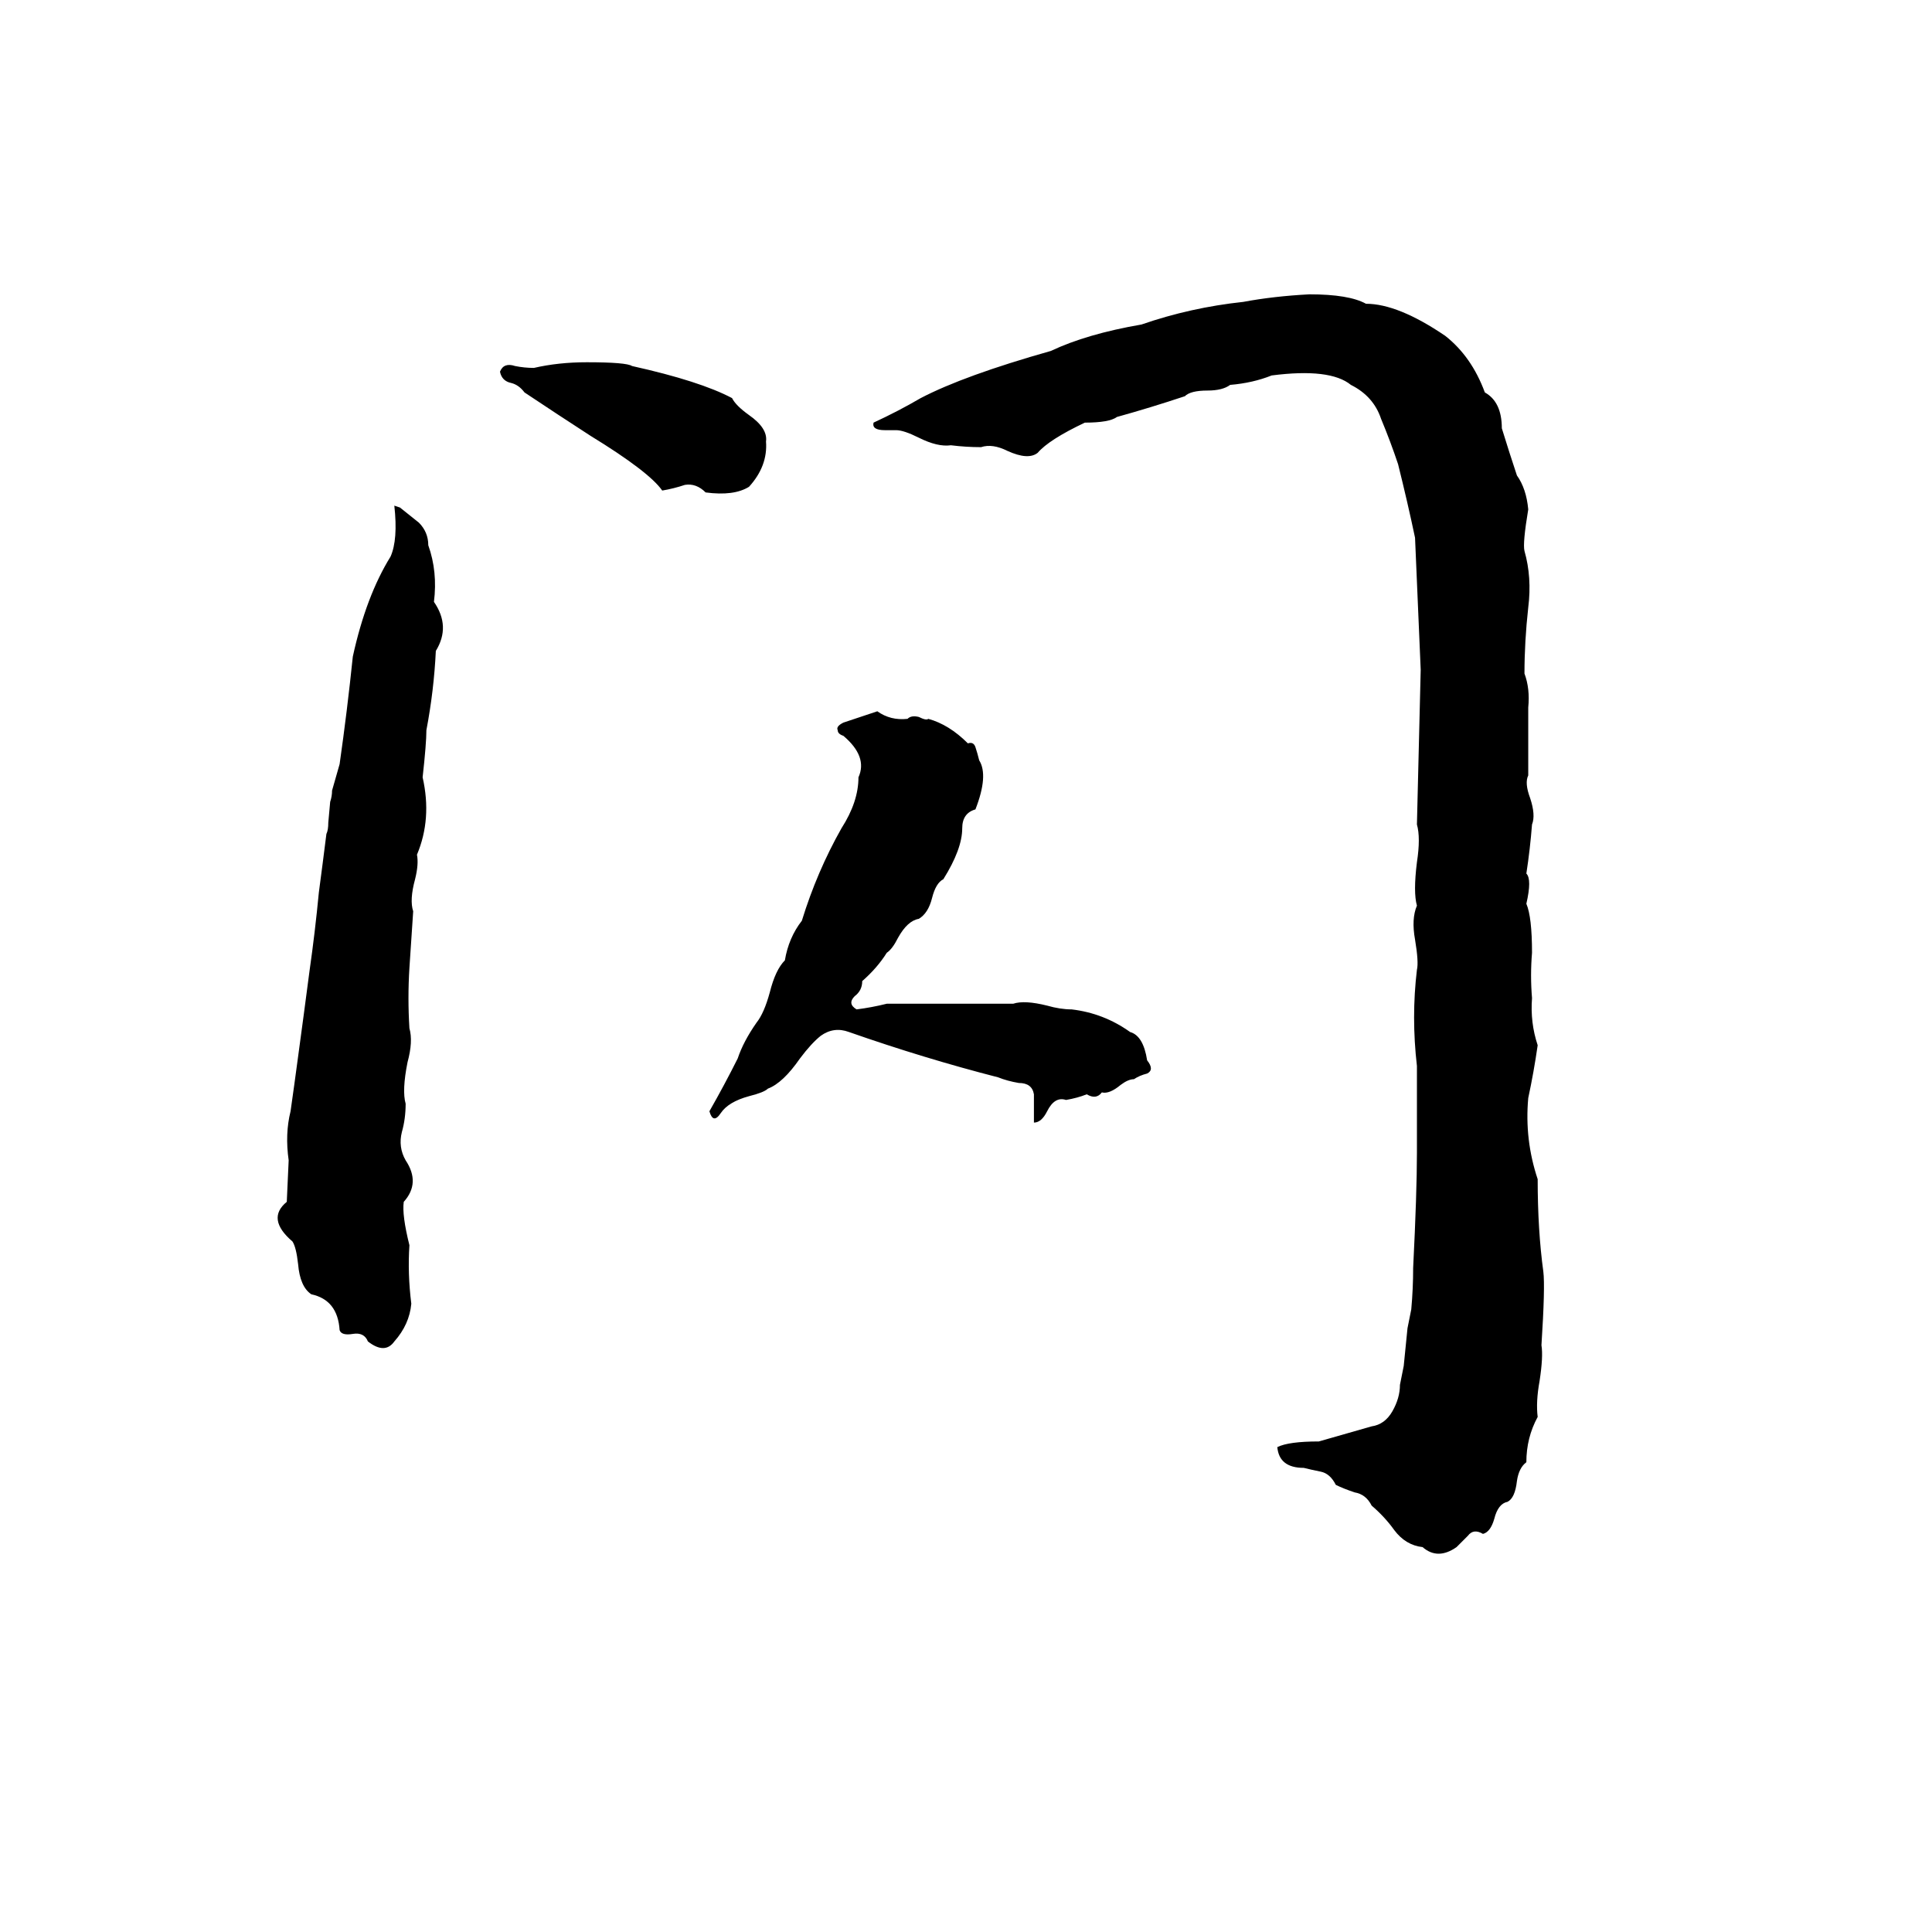 <svg xmlns="http://www.w3.org/2000/svg" viewBox="0 -800 1024 1024">
	<path fill="#000000" d="M694 -644Q715 -644 724 -639Q741 -639 766 -622Q780 -611 787 -592Q796 -587 796 -573Q800 -560 804 -548Q809 -541 810 -530Q807 -512 808 -508Q812 -494 810 -478Q808 -460 808 -443Q811 -435 810 -425Q810 -407 810 -389Q808 -385 811 -377Q814 -368 812 -363Q811 -350 809 -337Q812 -334 809 -321Q812 -314 812 -295Q811 -283 812 -271Q811 -258 815 -246Q813 -232 810 -218Q808 -196 815 -175Q815 -148 818 -126Q819 -118 817 -87Q818 -81 816 -68Q814 -57 815 -49Q809 -38 809 -25Q805 -22 804 -15Q803 -6 799 -4Q794 -3 792 5Q790 12 786 13Q781 10 778 14Q775 17 772 20Q762 27 754 20Q745 19 739 11Q734 4 727 -2Q724 -8 718 -9Q712 -11 708 -13Q705 -19 700 -20Q695 -21 691 -22Q678 -22 677 -33Q683 -36 699 -36Q713 -40 727 -44Q734 -45 738 -52Q742 -59 742 -66Q743 -71 744 -76L746 -96Q747 -101 748 -106Q749 -117 749 -128Q751 -168 751 -189Q751 -200 751 -211Q751 -223 751 -235Q748 -261 751 -286Q752 -290 750 -302Q748 -313 751 -320Q749 -327 751 -343Q753 -356 751 -363Q752 -404 753 -445Q753 -446 750 -515Q746 -534 741 -554Q737 -566 732 -578Q728 -590 716 -596Q705 -605 674 -601Q664 -597 652 -596Q648 -593 640 -593Q631 -593 628 -590Q610 -584 592 -579Q588 -576 575 -576Q556 -567 550 -560Q545 -556 534 -561Q526 -565 520 -563Q512 -563 504 -564Q497 -563 487 -568Q479 -572 475 -572Q473 -572 469 -572Q462 -572 463 -576Q476 -582 488 -589Q511 -601 557 -614Q576 -623 605 -628Q631 -637 659 -640Q675 -643 694 -644ZM311 -608Q332 -608 335 -606Q371 -598 388 -589Q390 -585 397 -580Q407 -573 406 -566Q407 -553 397 -542Q389 -537 374 -539Q369 -544 363 -543Q357 -541 351 -540Q344 -550 313 -569Q296 -580 278 -592Q275 -596 271 -597Q266 -598 265 -603Q267 -608 273 -606Q278 -605 283 -605Q296 -608 311 -608ZM209 -532L212 -531Q217 -527 222 -523Q227 -518 227 -511Q232 -497 230 -481Q239 -468 231 -455Q230 -434 226 -413Q226 -406 224 -388Q229 -366 221 -347Q222 -342 220 -334Q217 -323 219 -317Q218 -302 217 -287Q216 -271 217 -255Q219 -248 216 -237Q213 -222 215 -215Q215 -207 213 -200Q211 -192 215 -185Q223 -173 214 -163Q213 -156 217 -140Q216 -125 218 -109Q217 -98 209 -89Q204 -82 195 -89Q193 -94 187 -93Q181 -92 180 -95Q179 -111 165 -114Q159 -118 158 -130Q157 -139 155 -142Q141 -154 152 -163L153 -185Q151 -199 154 -211Q156 -225 158 -240Q161 -262 164 -285Q167 -306 169 -327Q171 -342 173 -358Q174 -360 174 -364L175 -375Q176 -378 176 -381Q178 -388 180 -395Q184 -423 187 -452Q194 -484 207 -505Q211 -514 209 -532ZM465 -423Q472 -418 481 -419Q483 -421 487 -420Q491 -418 492 -419Q503 -416 513 -406Q516 -407 517 -404Q518 -401 519 -397Q524 -389 517 -371Q510 -369 510 -361Q510 -350 500 -334Q496 -332 494 -324Q492 -316 487 -313Q481 -312 476 -303Q473 -297 470 -295Q465 -287 457 -280Q457 -275 453 -272Q449 -268 454 -265Q462 -266 470 -268Q504 -268 537 -268Q543 -270 555 -267Q562 -265 568 -265Q585 -263 599 -253Q606 -251 608 -238Q612 -233 608 -231Q604 -230 601 -228Q598 -228 594 -225Q588 -220 584 -221Q581 -217 576 -220Q571 -218 565 -217Q559 -219 555 -211Q552 -205 548 -205Q548 -212 548 -220Q547 -226 540 -226Q534 -227 529 -229Q490 -239 450 -253Q442 -256 435 -251Q430 -247 424 -239Q415 -226 407 -223Q405 -221 397 -219Q386 -216 382 -210Q378 -204 376 -211Q384 -225 391 -239Q394 -248 401 -258Q405 -263 408 -274Q411 -286 416 -291Q418 -303 425 -312Q433 -338 446 -361Q455 -375 455 -388Q460 -399 447 -410Q444 -411 444 -413Q443 -415 447 -417Q456 -420 465 -423Z"/>
</svg>